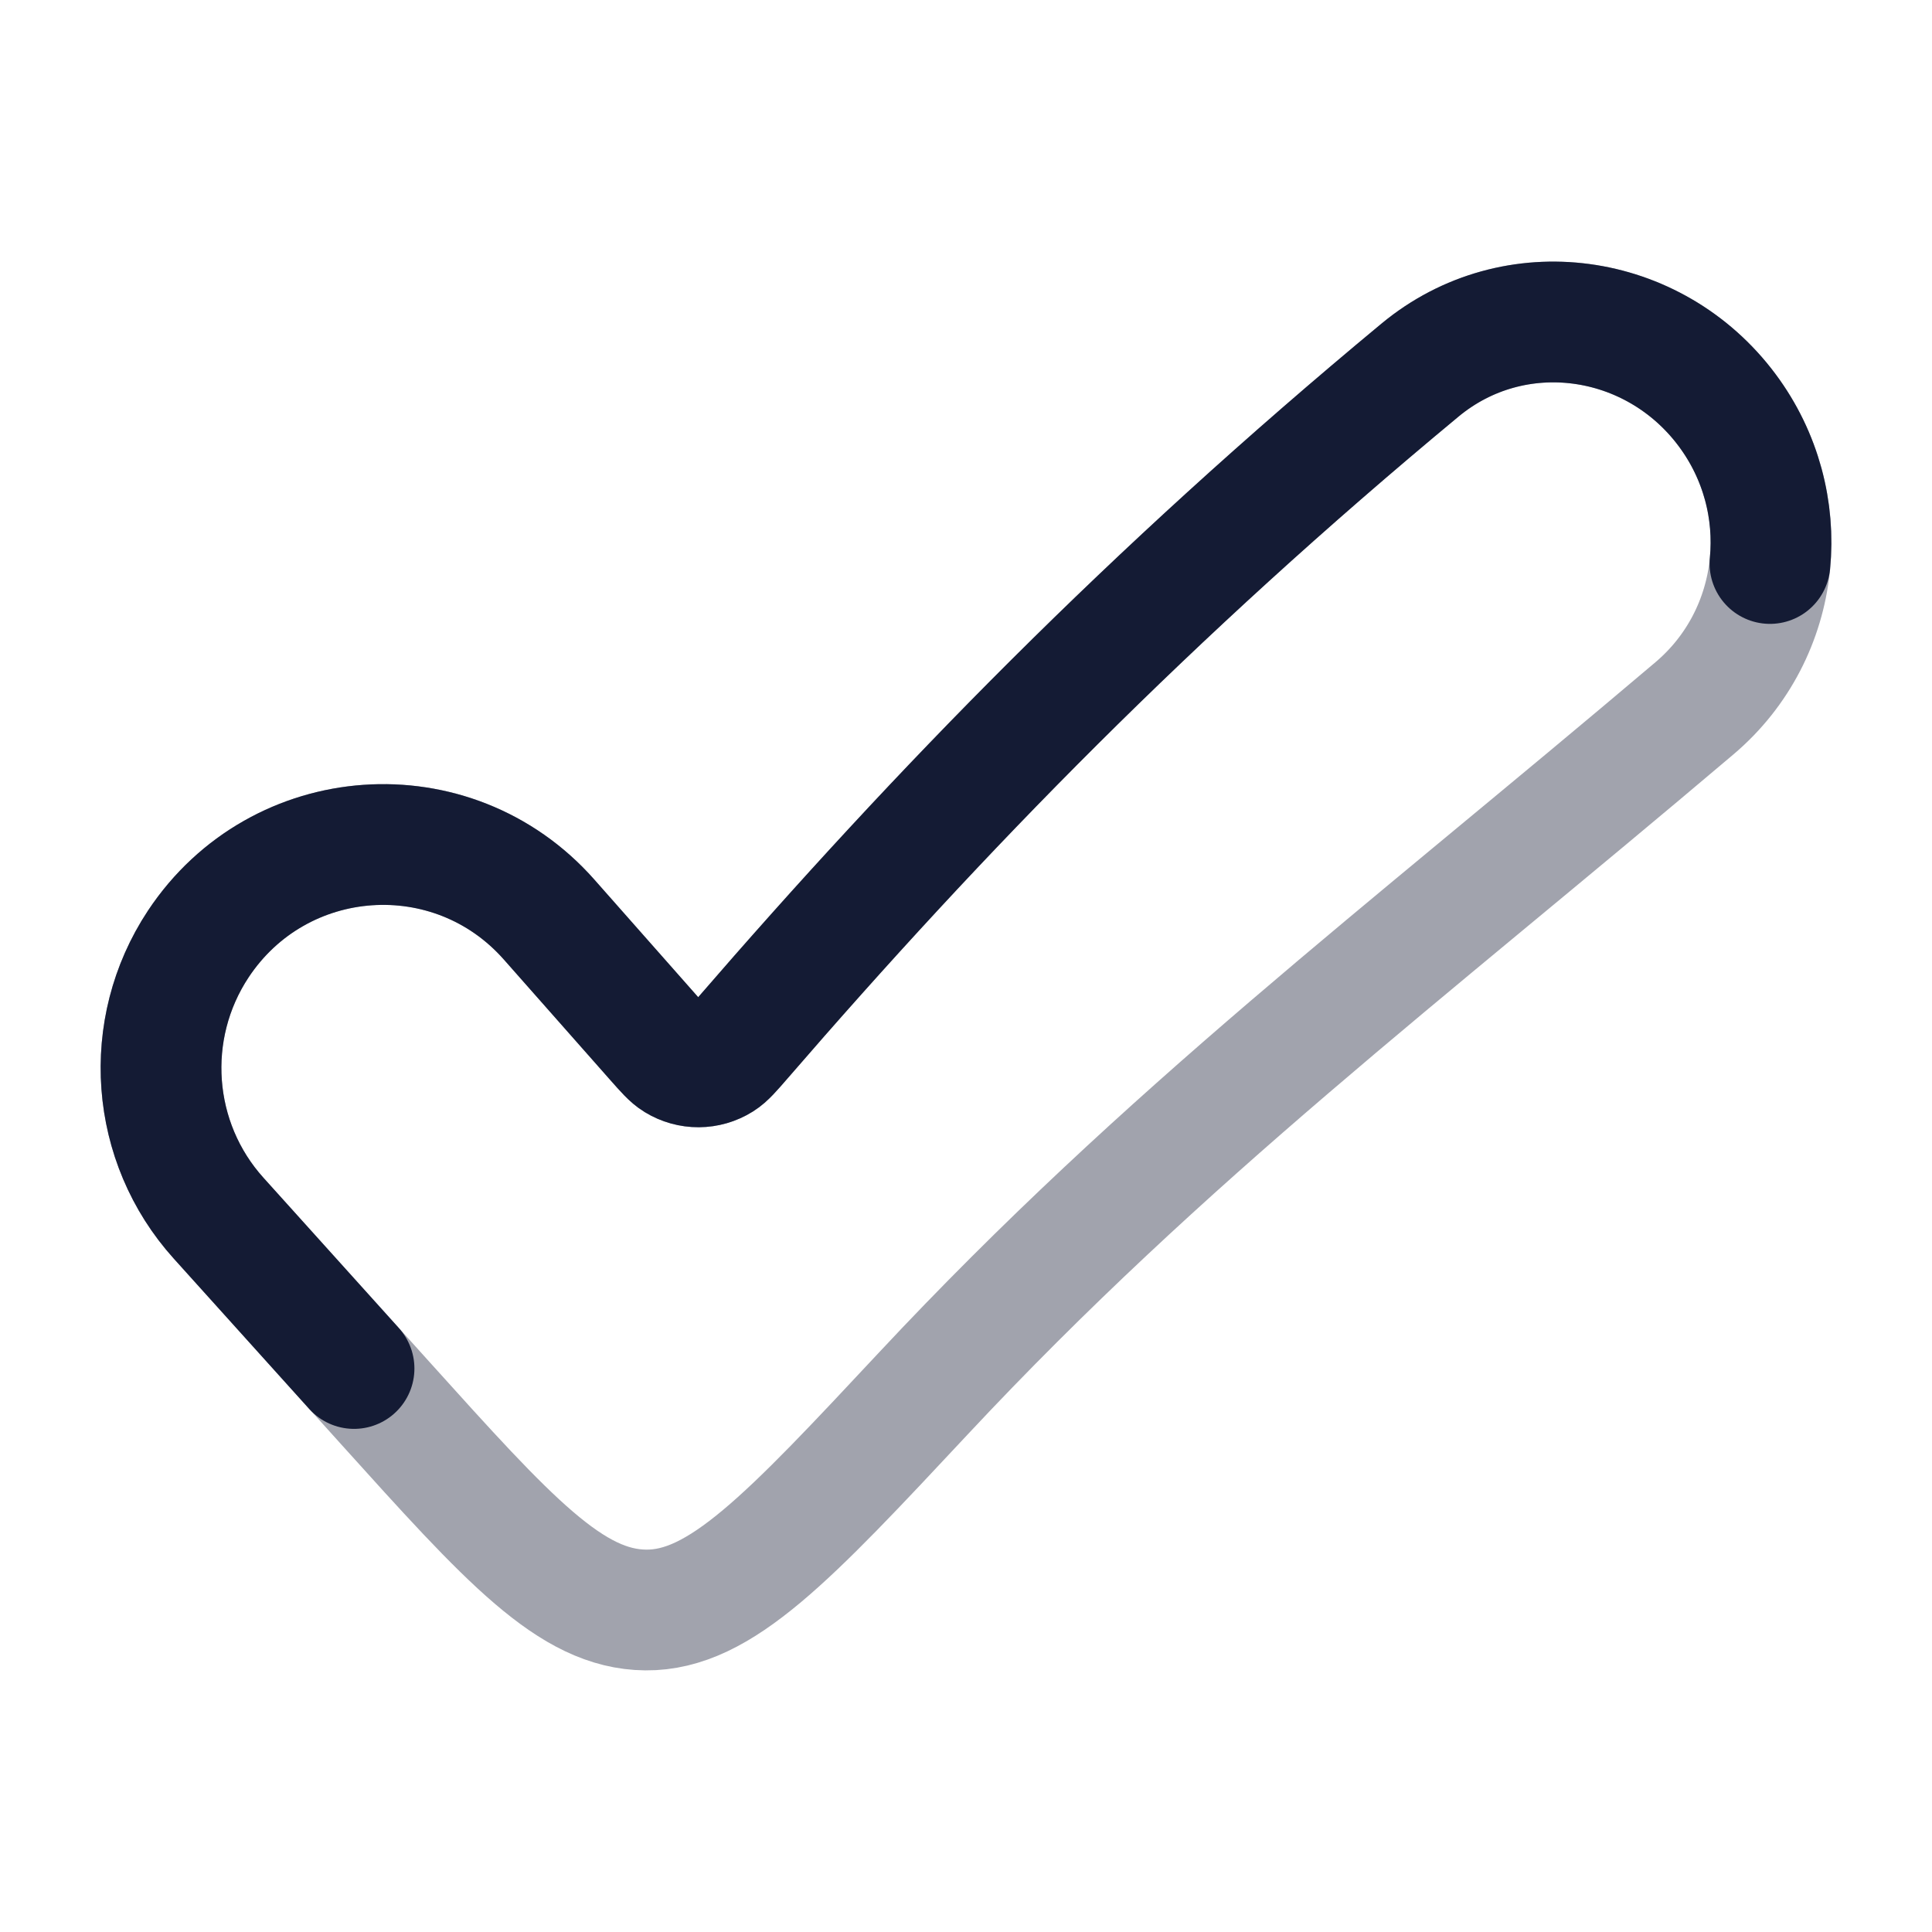 <svg width="24" height="24" viewBox="0 0 24 24" fill="none" xmlns="http://www.w3.org/2000/svg">
<path opacity="0.4" d="M11.474 17.306C14.487 14.082 17.396 11.895 21.05 8.798C22.144 7.871 22.313 6.246 21.455 5.095C20.543 3.871 18.81 3.626 17.638 4.599C14.291 7.375 11.687 10.048 9.217 12.905C9.087 13.055 9.022 13.13 8.955 13.172C8.785 13.279 8.571 13.28 8.4 13.175C8.332 13.134 8.267 13.06 8.137 12.913L6.821 11.423C5.62 10.063 3.466 10.214 2.463 11.727C1.762 12.787 1.866 14.191 2.716 15.133L4.78 17.423C6.323 19.135 7.095 19.992 8.022 20C8.948 20.008 9.79 19.108 11.474 17.306Z" stroke="#141B34" stroke-width="1.5"/>
<path d="M4.398 17L2.716 15.133C1.866 14.191 1.762 12.787 2.463 11.727C3.466 10.214 5.62 10.063 6.821 11.423L8.137 12.913C8.267 13.06 8.332 13.134 8.4 13.175C8.571 13.28 8.785 13.279 8.955 13.172C9.022 13.13 9.087 13.055 9.217 12.905C11.687 10.048 14.291 7.375 17.638 4.599C18.81 3.626 20.543 3.871 21.455 5.095C21.877 5.661 22.051 6.343 21.987 7" stroke="#141B34" stroke-width="1.5" stroke-linecap="round"/>
</svg>
